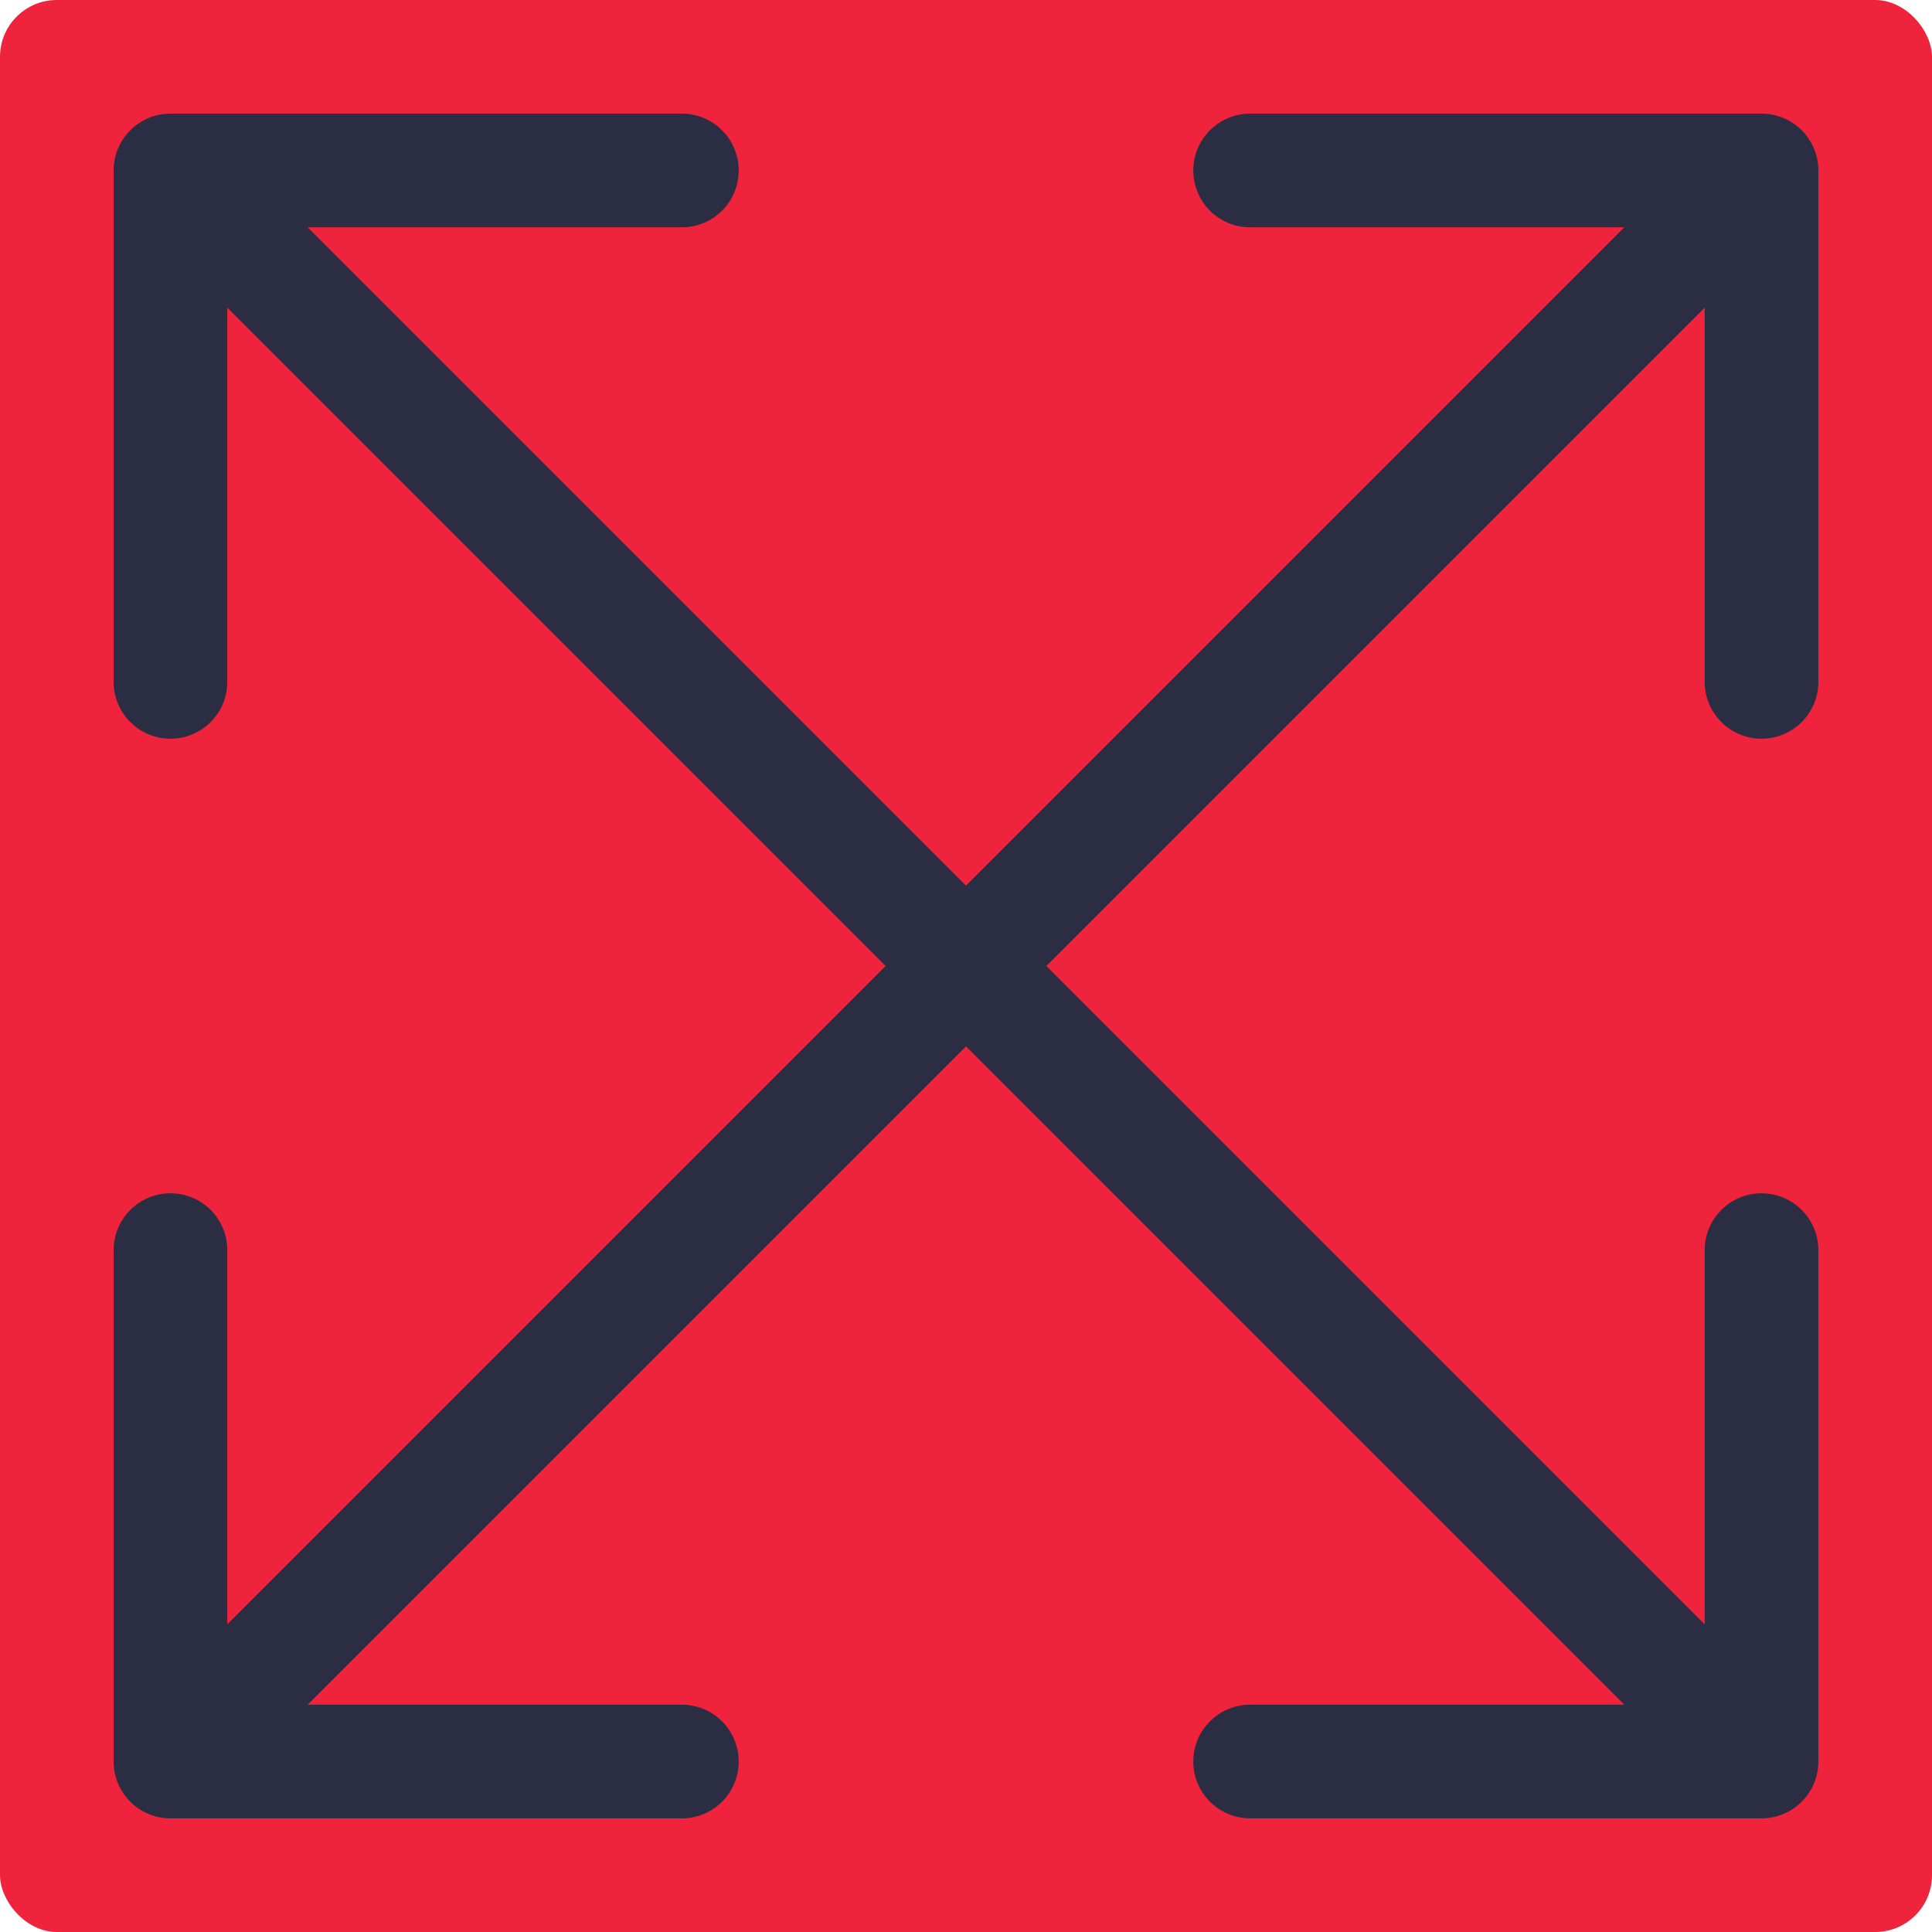 <svg width="34" height="34" viewBox="0 0 34 34" fill="none" xmlns="http://www.w3.org/2000/svg">
<rect width="34" height="34" rx="1" fill="#EF233C"/>
<path d="M3 2C2.448 2 2 2.448 2 3L2 12C2 12.552 2.448 13 3 13C3.552 13 4 12.552 4 12L4 4L12 4C12.552 4 13 3.552 13 3C13 2.448 12.552 2 12 2L3 2ZM31 32C31.552 32 32 31.552 32 31L32 22C32 21.448 31.552 21 31 21C30.448 21 30 21.448 30 22L30 30L22 30C21.448 30 21 30.448 21 31C21 31.552 21.448 32 22 32L31 32ZM2.293 3.707L30.293 31.707L31.707 30.293L3.707 2.293L2.293 3.707Z" fill="#2B2D42"/>
<path d="M32 3C32 2.448 31.552 2 31 2L22 2C21.448 2 21 2.448 21 3C21 3.552 21.448 4 22 4L30 4V12C30 12.552 30.448 13 31 13C31.552 13 32 12.552 32 12V3ZM2 31C2 31.552 2.448 32 3 32L12 32C12.552 32 13 31.552 13 31C13 30.448 12.552 30 12 30L4 30L4 22C4 21.448 3.552 21 3 21C2.448 21 2 21.448 2 22L2 31ZM30.293 2.293L2.293 30.293L3.707 31.707L31.707 3.707L30.293 2.293Z" fill="#2B2D42"/>
</svg>
